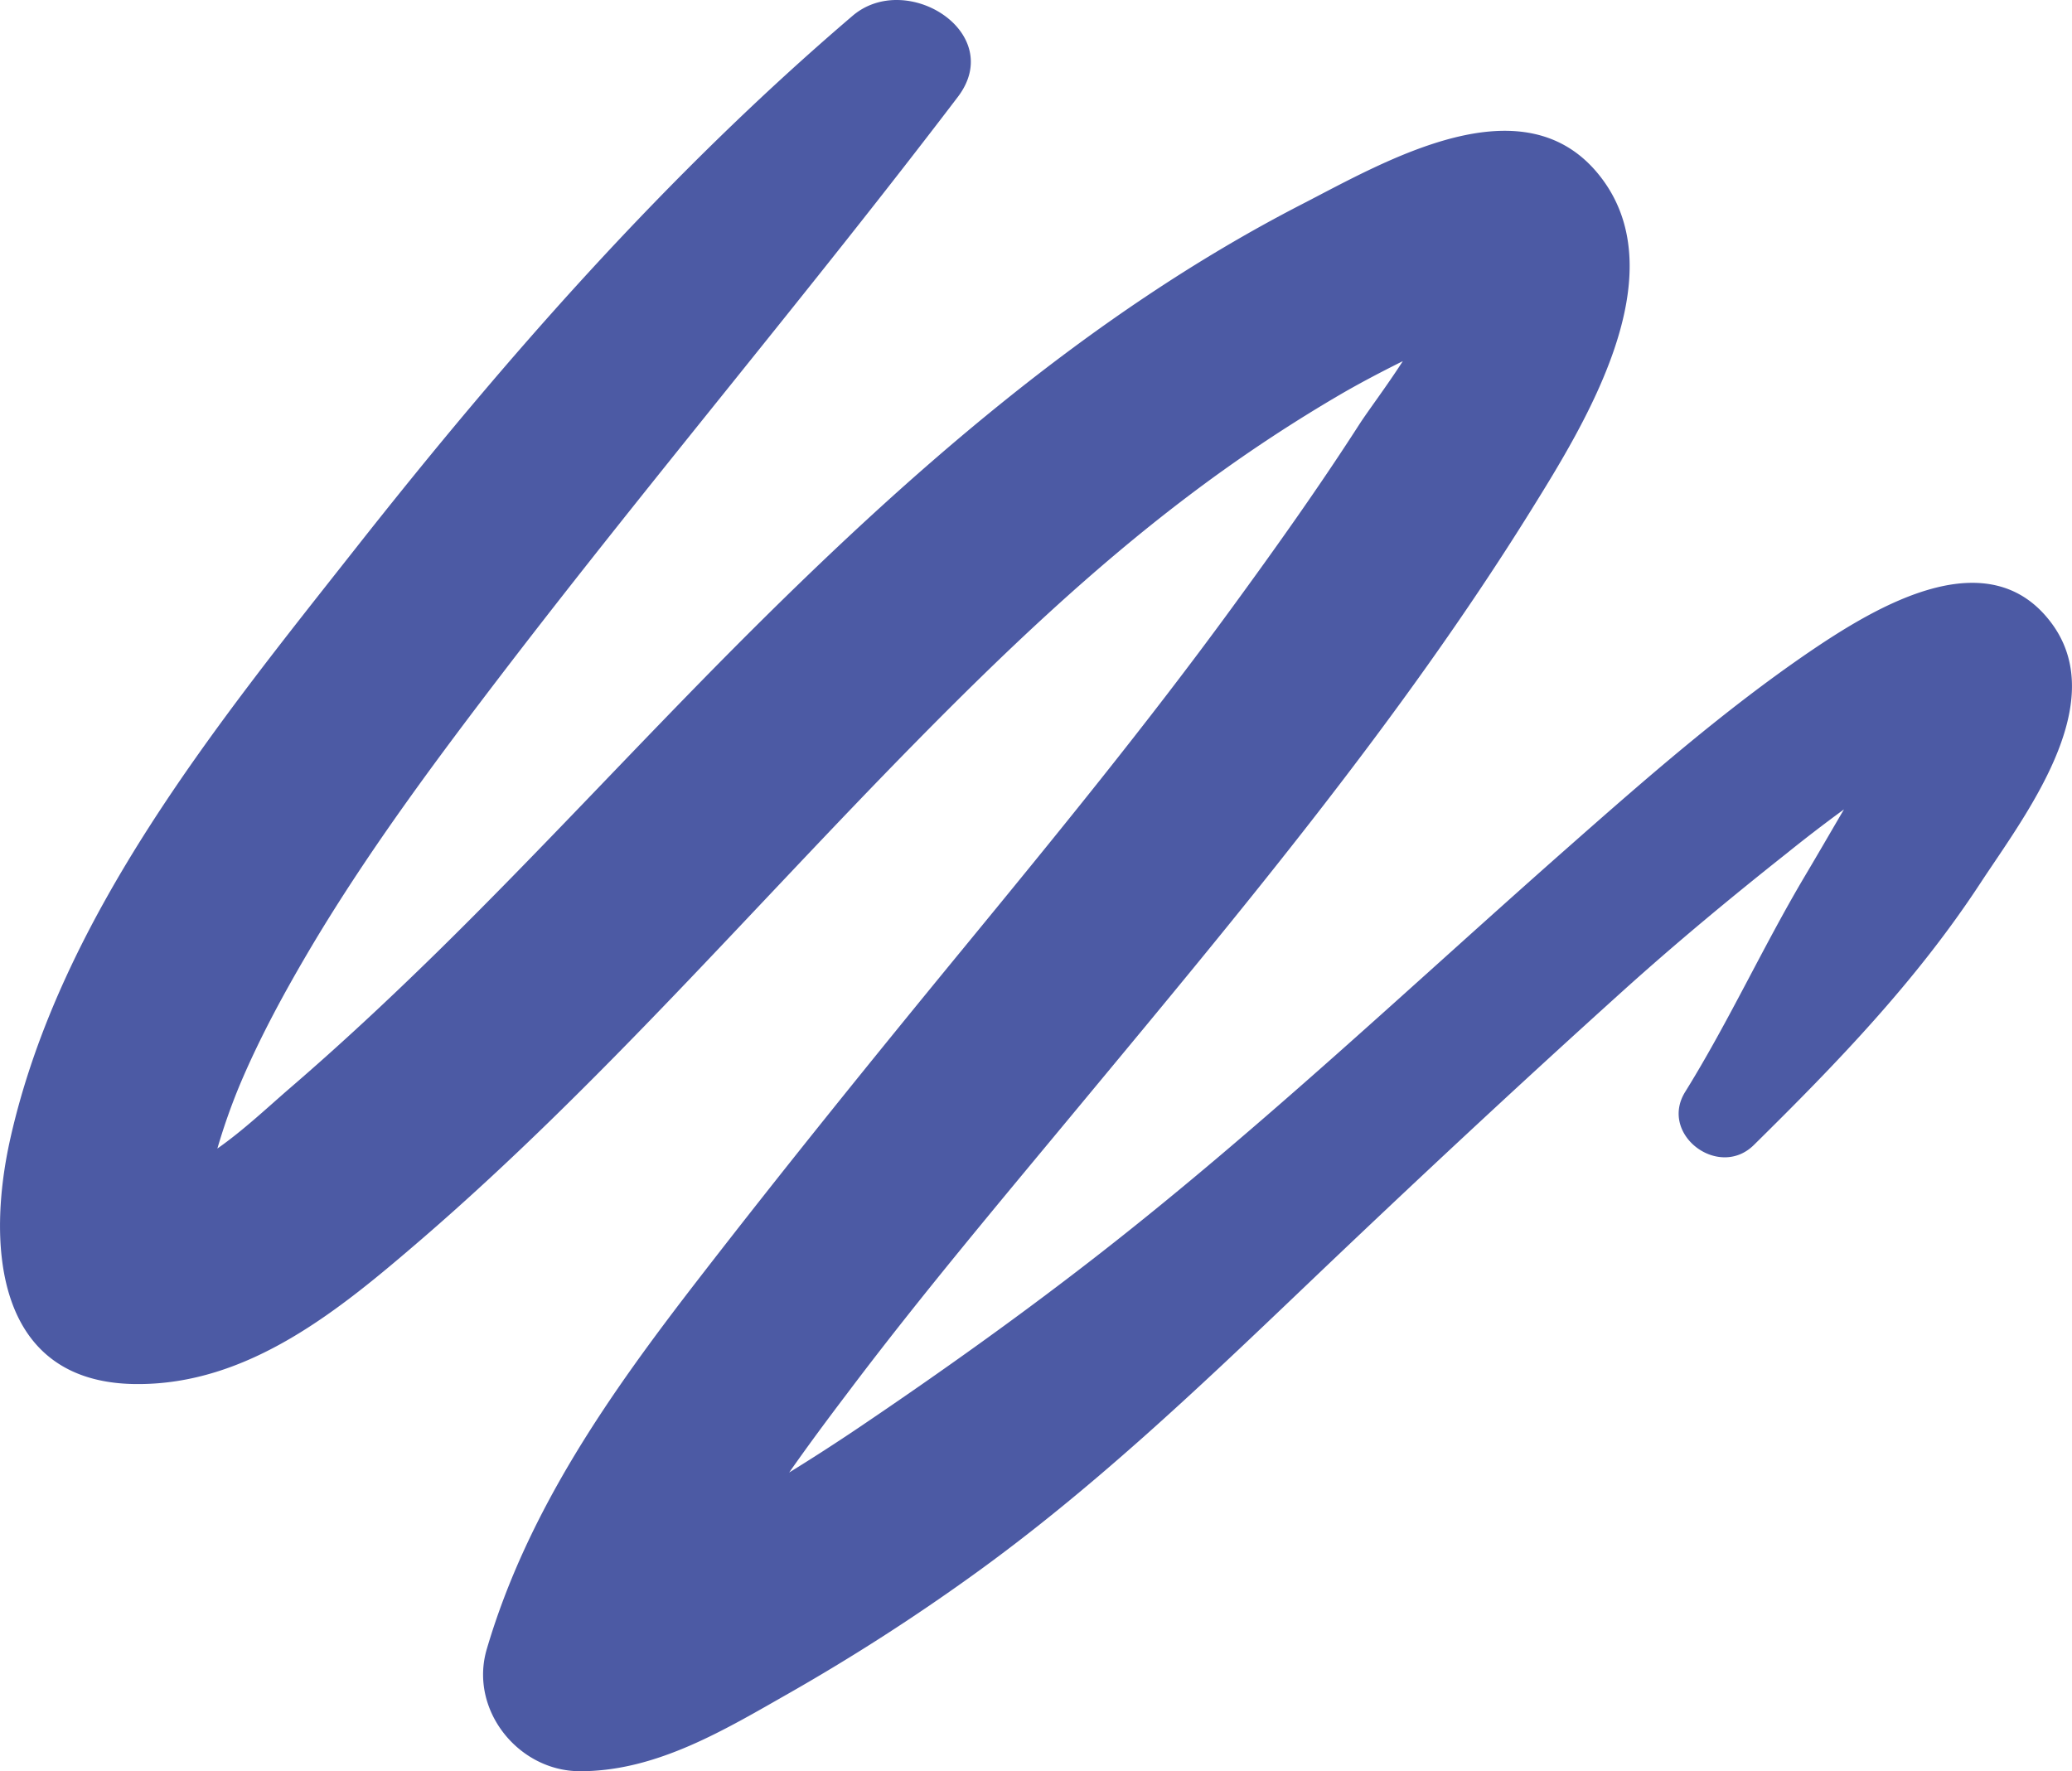 <svg xmlns="http://www.w3.org/2000/svg" width="1075.1" height="919.1" viewBox="0.029 -0.002 1075.073 919.102" style=""><g><path d="M1065.1 324.2c-32.6-45.3-91.6-9.5-126.3 14.1-44.2 30.2-85.2 66.1-125.2 101.4-80.1 70.6-157.9 144.4-242 210.1-40.7 31.8-82.9 61.9-125.7 90.8-12 8.1-24.1 15.9-36.4 23.5 9.6-13.7 19.6-27.2 29.7-40.5 39.1-52 81.2-101.8 122.7-151.9C643.8 473 726.4 374.1 794.3 265c27.9-44.9 75.8-121.9 36.3-173.1s-112.1-8-155.3 14.2c-111.4 57.4-205.9 141.2-293.8 229.5-52.1 52.4-102.1 106.9-154.9 158.7-24.9 24.4-50.4 48.2-76.8 70.9-11.2 9.7-23.6 21.4-37 30.8a318.5 318.5 0 0 1 11.7-33.2c10.6-25.1 23.8-49.2 37.7-72.6 30.1-50.4 65.4-97.6 101-144.1C339.7 246.4 420.9 150.3 497 50.3c25.3-33.3-26.6-66-54.6-42.1-96.6 82.5-179.8 177.2-258.3 276.9C112.6 375.8 31.4 475.3 5.4 590.7c-12.2 54.1-8.6 126.5 64.5 127.5 59.1.8 106.6-38.8 148.9-75.2 91.8-79.2 171.2-171.3 256.1-257.6 44.6-45.4 91-89.7 141.8-128.1a792.6 792.6 0 0 1 76.9-51.5c11.2-6.6 22.7-12.6 34.3-18.4-8.5 13.2-17.7 25.3-22.5 32.7-20.9 32.5-43.3 64-66.1 95.2-44.3 60.7-91.9 118.9-139.6 177s-92.8 113.9-137.8 172.1-88 119-109.3 191.3c-9.3 31.4 16.3 63.4 48.3 63.4 40.1.1 75.8-21.9 109.8-41.2a1069.7 1069.7 0 0 0 93.2-59.9c62.2-44.6 117.6-97.3 172.8-150s109-102.9 164.5-153c27.8-25.1 56.6-49 85.9-72.2q14.5-11.7 29.7-22.8c-6.8 11.6-13.5 23.2-20.4 34.8-21.7 36.6-39.4 75.4-62 111.8-13.7 22.1 17.5 45.6 35.7 27.5 43.1-42.5 84.1-84.9 117.4-135.7 22.7-34.6 67.6-92.3 37.6-134.2z" fill="#4c5aa4" data-name="Layer 2"></path></g></svg>